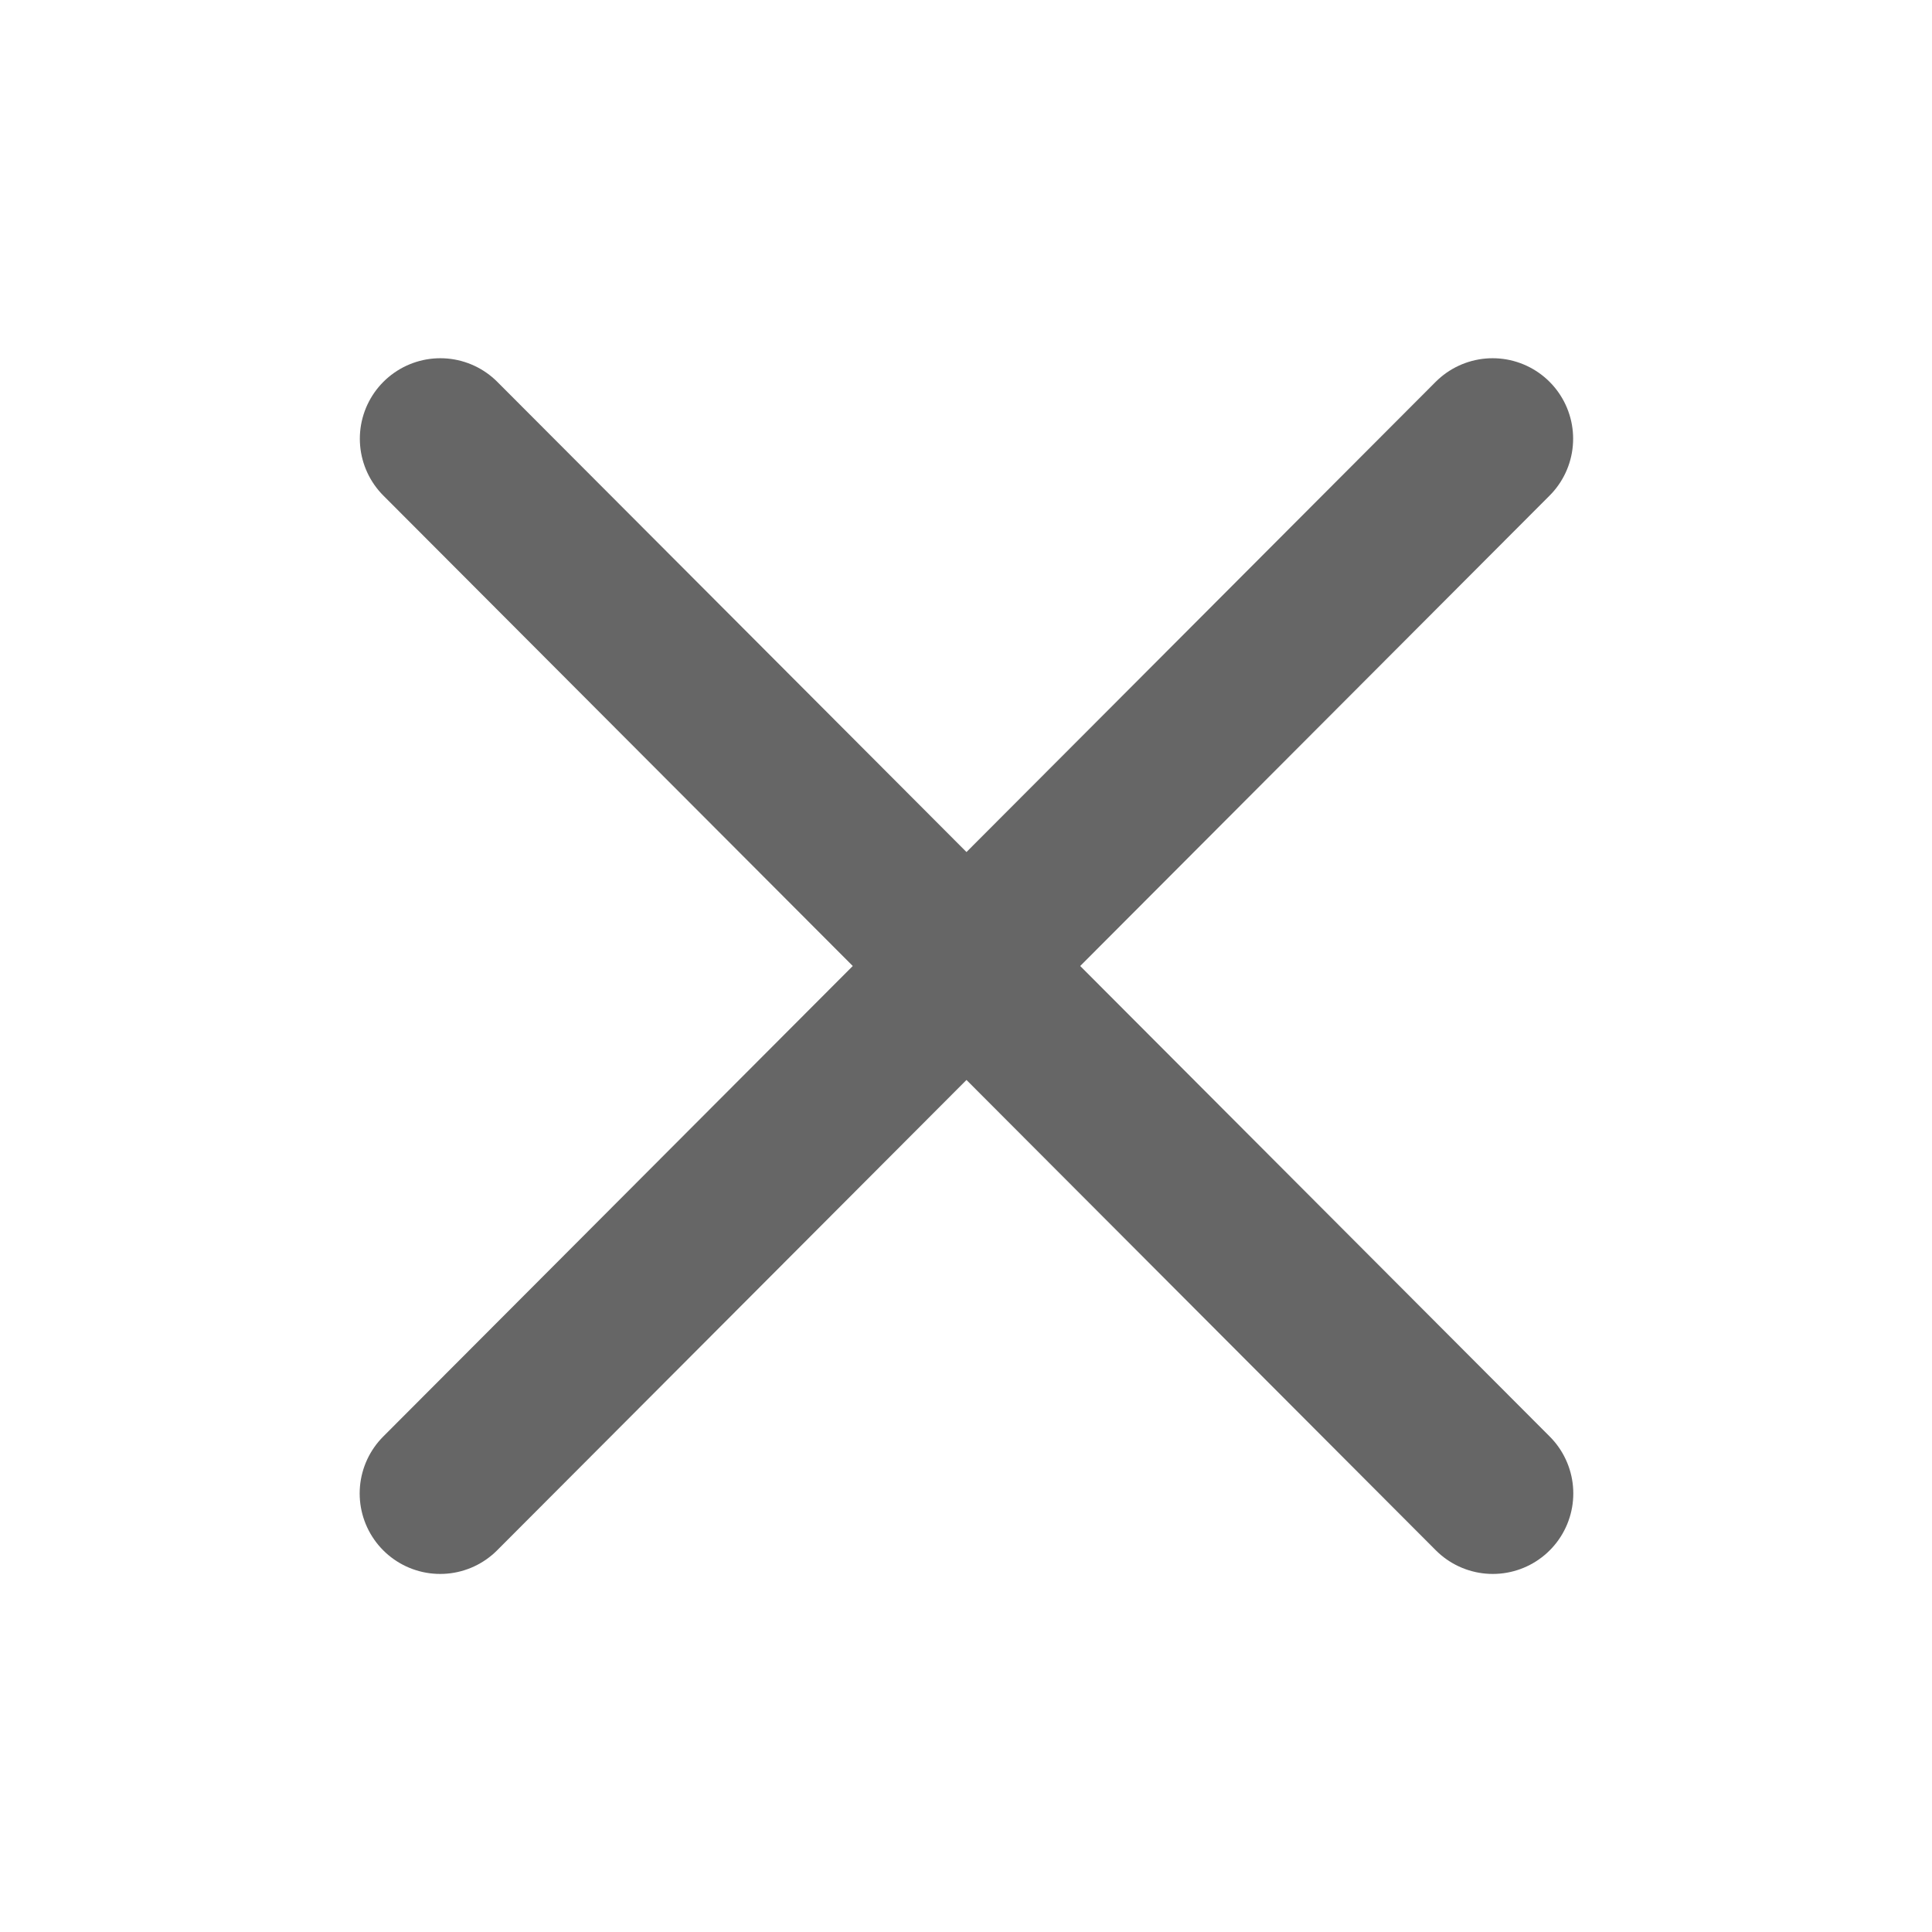 <?xml version="1.0" encoding="UTF-8"?>
<svg width="12px" height="12px" viewBox="0 0 12 12" version="1.1" xmlns="http://www.w3.org/2000/svg" xmlns:xlink="http://www.w3.org/1999/xlink">
    <title>esc</title>
    <defs>
        <filter id="filter-1">
            <feColorMatrix in="SourceGraphic" type="matrix" values="0 0 0 0 1 0 0 0 0 1 0 0 0 0 1 0 0 0 1 0"></feColorMatrix>
        </filter>
    </defs>
    <g id="Symbols" stroke="none" stroke-width="1" fill="none" fill-rule="evenodd" opacity="0.6">
        <g id="esc" transform="translate(-251, -15)" filter="url(#filter-1)">
            <g transform="translate(251, 15)">
                <rect id="Rectangle" fill-opacity="0.33" fill="#FF5252" opacity="0" x="0" y="0" width="12" height="12"></rect>
                <line x1="9.271" y1="2.725" x2="2.734" y2="9.276" id="Line" stroke="#000000" stroke-linecap="round" stroke-linejoin="round"></line>
                <line x1="9.271" y1="2.725" x2="2.734" y2="9.276" id="Line" stroke="#000000" stroke-linecap="round" stroke-linejoin="round" transform="translate(6.003, 6.001) scale(-1, 1) translate(-6.003, -6.001) "></line>
            </g>
        </g>
    </g>
</svg>